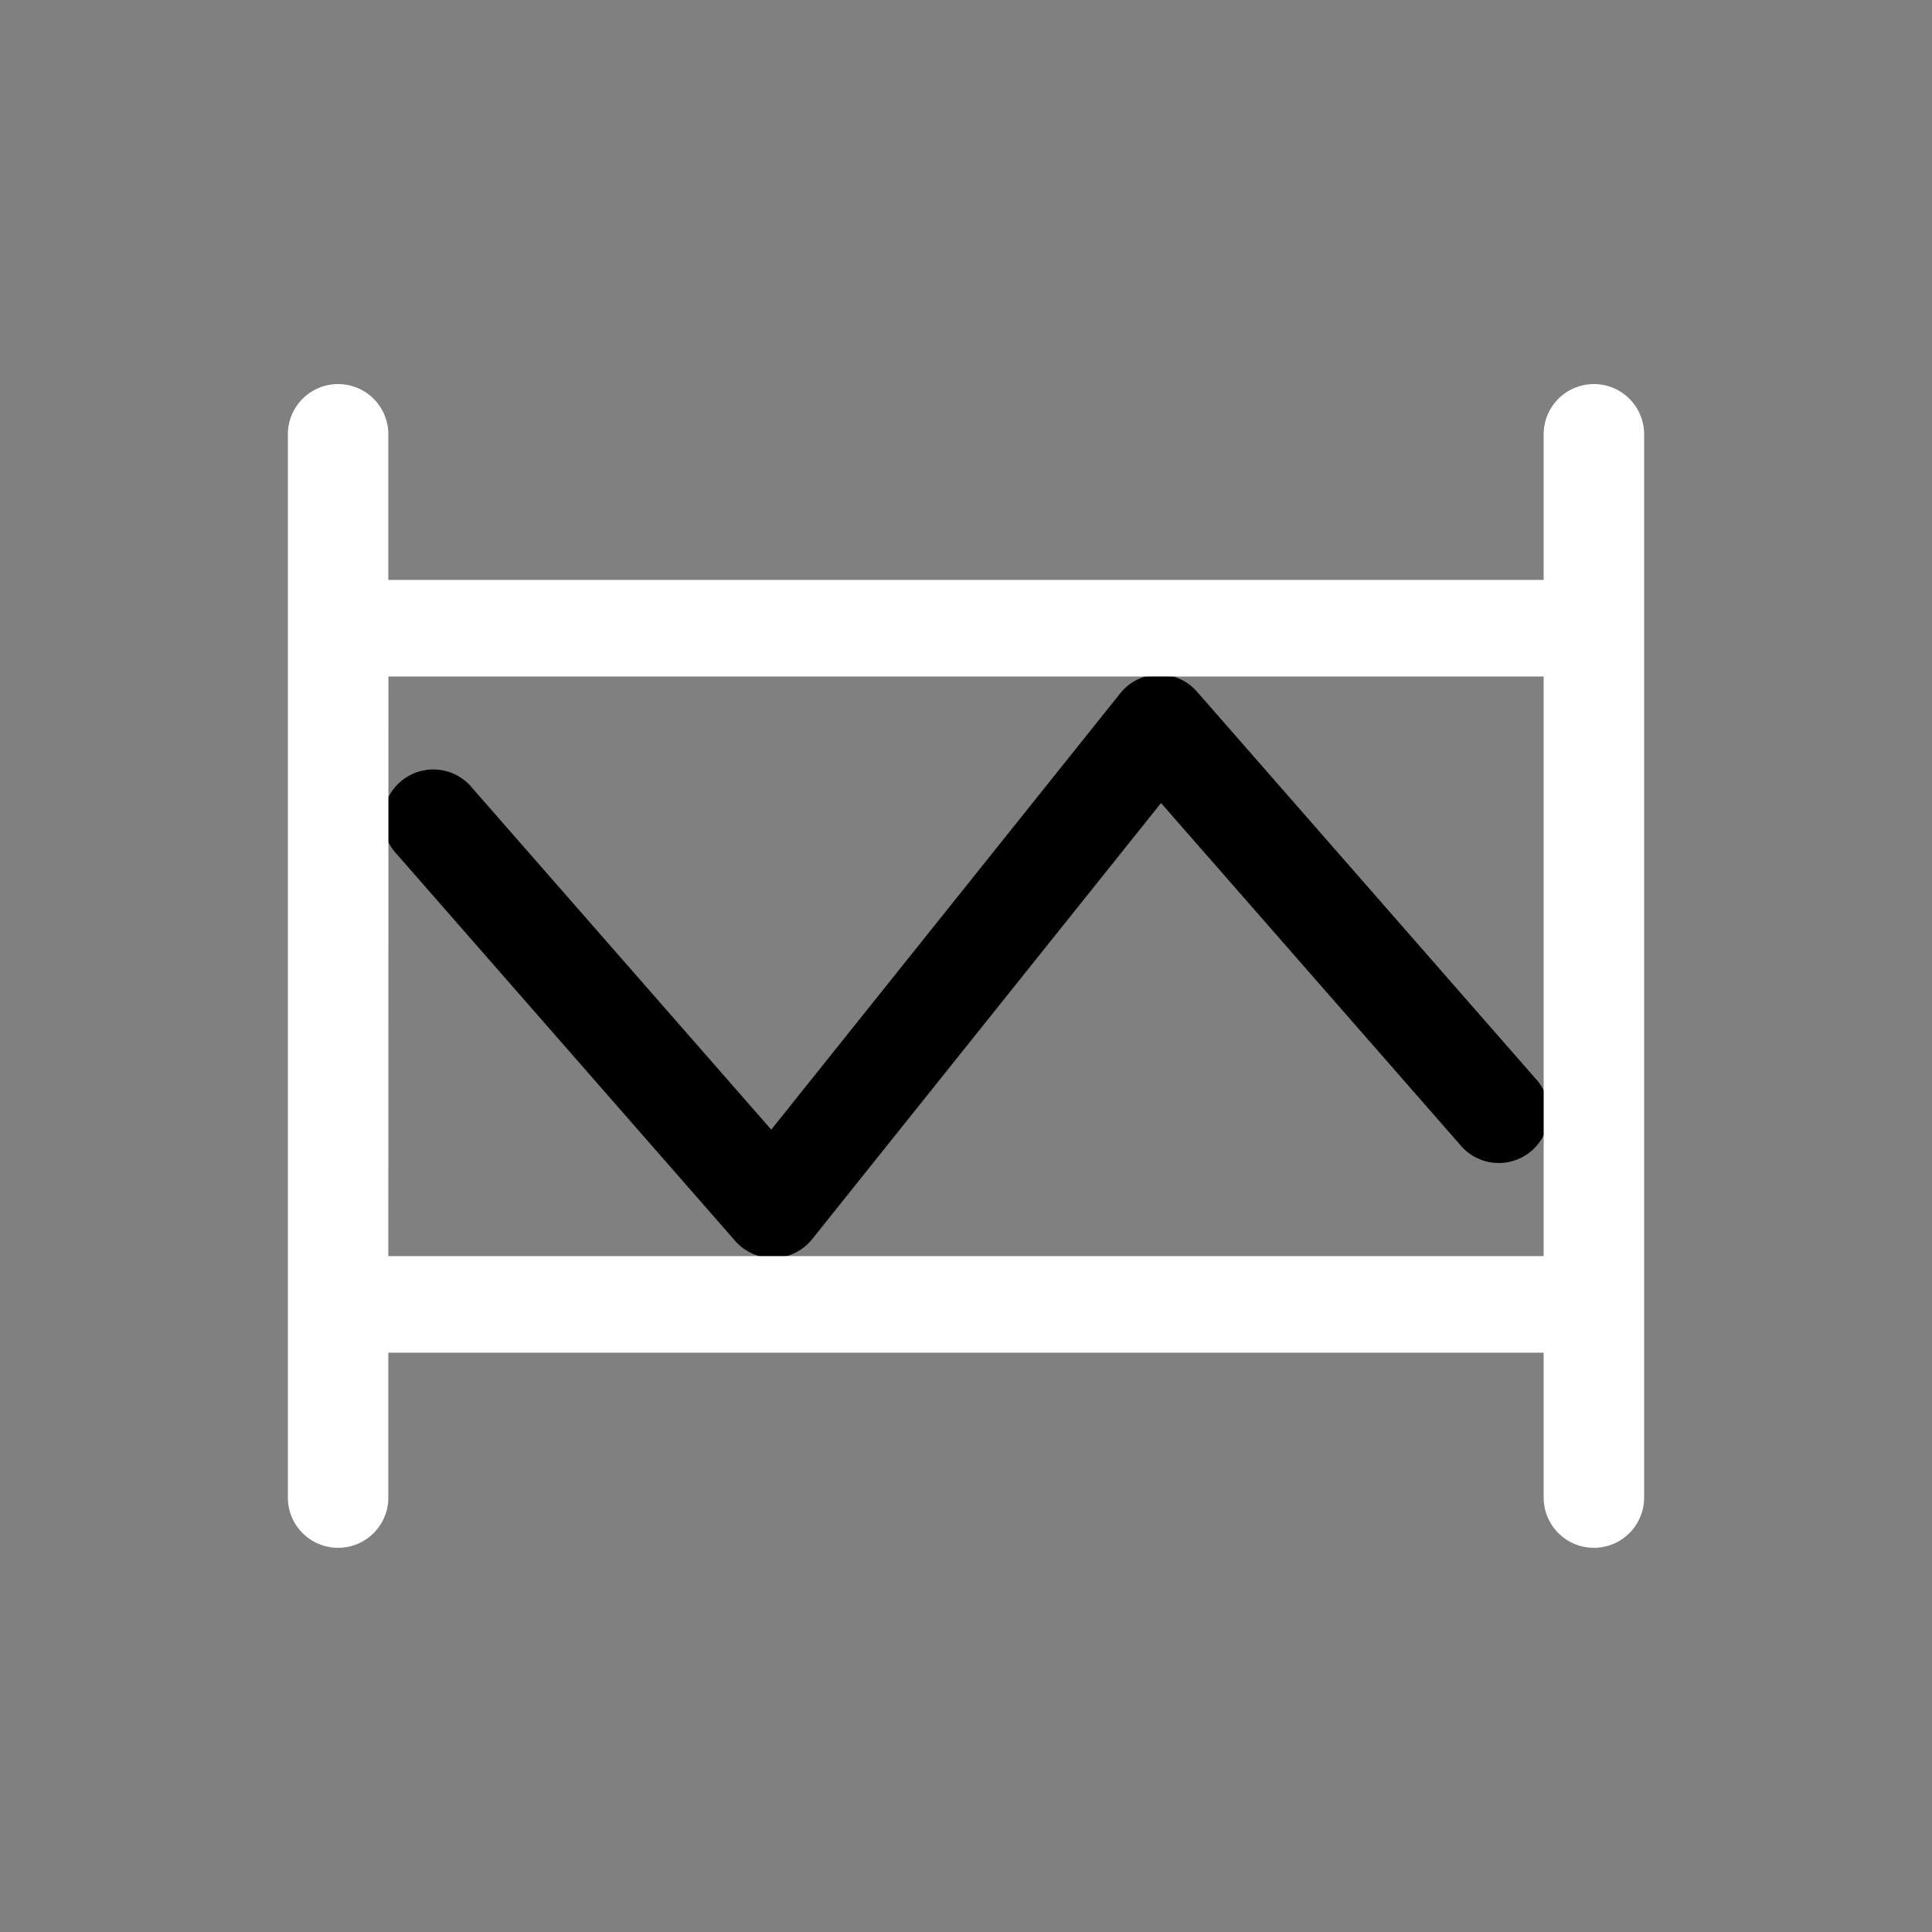 <svg height="64" width="64" viewBox="0 0 20 20"><rect x="0" y="0" width="20" height="20" fill="#808080" stroke="none"/><title>rigid_body</title><g fill="#000000" class="nc-icon-wrapper"><g transform="translate(0 0)"><path d="M11.976 6.983a.52.52 0 0 0-.38.195l-3.612 4.516-3.092-3.533a.52.52 0 1 0-.783.683l3.5 4a.52.52 0 0 0 .799-.017l3.611-4.514 3.09 3.531a.52.52 0 1 0 .783-.683l-3.5-4a.52.52 0 0 0-.416-.178z" data-color="color-2"></path><path d="M3.493 3.976a.52.52 0 0 0-.513.527v11a.52.52 0 0 0 1.04 0v-1.5h11.96v1.5a.52.52 0 0 0 1.04 0v-11a.52.52 0 0 0-.527-.527.52.52 0 0 0-.513.527v1.5H4.02v-1.5a.52.52 0 0 0-.527-.527zm.528 3.027H15.98v6H4.02z" fill="#ffffff"></path></g></g></svg>